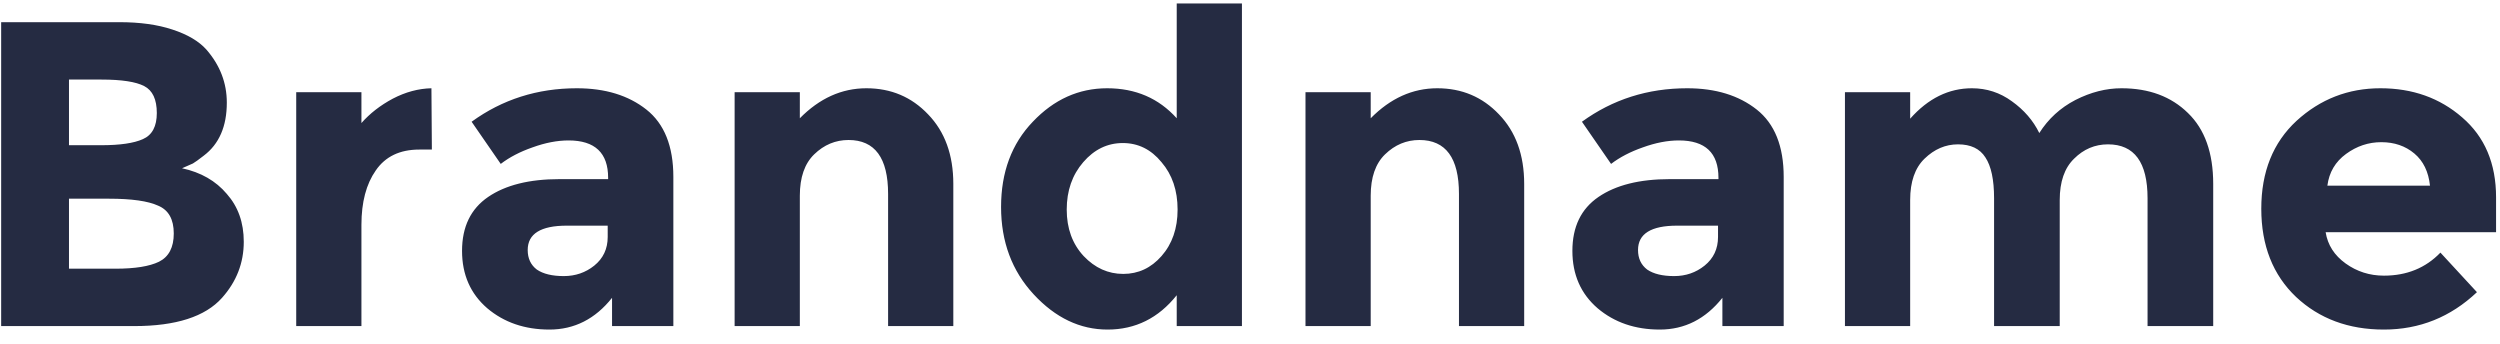 <svg width="138" height="19" viewBox="0 0 138 19" fill="none" xmlns="http://www.w3.org/2000/svg">
<path d="M7.408 18H0.064V1.224H6.592C7.728 1.224 8.704 1.36 9.52 1.632C10.352 1.904 10.976 2.272 11.392 2.736C12.144 3.6 12.52 4.576 12.52 5.664C12.52 6.976 12.096 7.952 11.248 8.592C10.96 8.816 10.76 8.96 10.648 9.024C10.536 9.072 10.336 9.16 10.048 9.288C11.088 9.512 11.912 9.984 12.52 10.704C13.144 11.408 13.456 12.288 13.456 13.344C13.456 14.512 13.056 15.544 12.256 16.44C11.328 17.48 9.712 18 7.408 18ZM3.808 8.016H5.584C6.624 8.016 7.392 7.904 7.888 7.68C8.4 7.456 8.656 6.976 8.656 6.24C8.656 5.488 8.424 4.992 7.96 4.752C7.496 4.512 6.712 4.392 5.608 4.392H3.808V8.016ZM3.808 14.832H6.376C7.448 14.832 8.248 14.704 8.776 14.448C9.32 14.176 9.592 13.656 9.592 12.888C9.592 12.104 9.304 11.592 8.728 11.352C8.168 11.096 7.264 10.968 6.016 10.968H3.808V14.832ZM23.143 8.256C22.071 8.256 21.271 8.64 20.743 9.408C20.215 10.16 19.951 11.16 19.951 12.408V18H16.351V5.088H19.951V6.792C20.415 6.264 20.991 5.816 21.679 5.448C22.383 5.08 23.095 4.888 23.815 4.872L23.839 8.256H23.143ZM37.169 18H33.785V16.44C32.857 17.608 31.705 18.192 30.329 18.192C28.969 18.192 27.825 17.8 26.897 17.016C25.969 16.216 25.505 15.16 25.505 13.848C25.505 12.52 25.985 11.528 26.945 10.872C27.905 10.216 29.217 9.888 30.881 9.888H33.569V9.816C33.569 8.44 32.841 7.752 31.385 7.752C30.761 7.752 30.097 7.88 29.393 8.136C28.705 8.376 28.121 8.68 27.641 9.048L26.033 6.72C27.729 5.488 29.665 4.872 31.841 4.872C33.409 4.872 34.689 5.264 35.681 6.048C36.673 6.832 37.169 8.072 37.169 9.768V18ZM33.545 13.08V12.456H31.289C29.849 12.456 29.129 12.904 29.129 13.8C29.129 14.264 29.297 14.624 29.633 14.88C29.985 15.12 30.481 15.24 31.121 15.24C31.761 15.24 32.321 15.048 32.801 14.664C33.297 14.264 33.545 13.736 33.545 13.08ZM44.151 10.8V18H40.551V5.088H44.151V6.528C45.239 5.424 46.463 4.872 47.823 4.872C49.183 4.872 50.319 5.352 51.231 6.312C52.159 7.272 52.623 8.552 52.623 10.152V18H49.023V10.704C49.023 8.72 48.295 7.728 46.839 7.728C46.119 7.728 45.487 7.992 44.943 8.52C44.415 9.032 44.151 9.792 44.151 10.8ZM61.139 18.192C59.619 18.192 58.259 17.544 57.059 16.248C55.859 14.952 55.259 13.344 55.259 11.424C55.259 9.504 55.843 7.936 57.011 6.72C58.179 5.488 59.547 4.872 61.115 4.872C62.683 4.872 63.963 5.424 64.955 6.528V0.192H68.555V18H64.955V16.296C63.947 17.56 62.675 18.192 61.139 18.192ZM58.883 11.568C58.883 12.608 59.195 13.464 59.819 14.136C60.443 14.792 61.171 15.12 62.003 15.12C62.835 15.12 63.539 14.792 64.115 14.136C64.707 13.464 65.003 12.608 65.003 11.568C65.003 10.512 64.707 9.64 64.115 8.952C63.539 8.248 62.827 7.896 61.979 7.896C61.131 7.896 60.403 8.248 59.795 8.952C59.187 9.656 58.883 10.528 58.883 11.568ZM75.663 10.8V18H72.063V5.088H75.663V6.528C76.751 5.424 77.975 4.872 79.335 4.872C80.695 4.872 81.831 5.352 82.743 6.312C83.671 7.272 84.135 8.552 84.135 10.152V18H80.535V10.704C80.535 8.72 79.807 7.728 78.351 7.728C77.631 7.728 76.999 7.992 76.455 8.52C75.927 9.032 75.663 9.792 75.663 10.8ZM98.46 18H95.076V16.44C94.147 17.608 92.996 18.192 91.62 18.192C90.26 18.192 89.115 17.8 88.188 17.016C87.26 16.216 86.796 15.16 86.796 13.848C86.796 12.52 87.275 11.528 88.236 10.872C89.195 10.216 90.507 9.888 92.171 9.888H94.859V9.816C94.859 8.44 94.132 7.752 92.675 7.752C92.052 7.752 91.388 7.88 90.683 8.136C89.996 8.376 89.412 8.68 88.931 9.048L87.323 6.72C89.019 5.488 90.956 4.872 93.132 4.872C94.7 4.872 95.98 5.264 96.972 6.048C97.963 6.832 98.46 8.072 98.46 9.768V18ZM94.835 13.08V12.456H92.579C91.139 12.456 90.419 12.904 90.419 13.8C90.419 14.264 90.588 14.624 90.924 14.88C91.275 15.12 91.772 15.24 92.412 15.24C93.052 15.24 93.612 15.048 94.091 14.664C94.588 14.264 94.835 13.736 94.835 13.08ZM113.697 11.04V18H110.073V10.944C110.073 9.92 109.913 9.168 109.593 8.688C109.289 8.208 108.785 7.968 108.081 7.968C107.393 7.968 106.777 8.232 106.233 8.76C105.705 9.272 105.441 10.032 105.441 11.04V18H101.841V5.088H105.441V6.552C106.433 5.432 107.569 4.872 108.849 4.872C109.665 4.872 110.401 5.112 111.057 5.592C111.729 6.072 112.233 6.656 112.569 7.344C113.065 6.56 113.729 5.952 114.561 5.52C115.409 5.088 116.257 4.872 117.105 4.872C118.625 4.872 119.849 5.328 120.777 6.24C121.705 7.136 122.169 8.44 122.169 10.152V18H118.545V10.944C118.545 8.96 117.817 7.968 116.361 7.968C115.641 7.968 115.017 8.232 114.489 8.76C113.961 9.272 113.697 10.032 113.697 11.04ZM136.727 16.128C135.271 17.504 133.559 18.192 131.591 18.192C129.639 18.192 128.023 17.592 126.743 16.392C125.463 15.176 124.823 13.552 124.823 11.52C124.823 9.488 125.471 7.872 126.767 6.672C128.079 5.472 129.623 4.872 131.399 4.872C133.175 4.872 134.679 5.408 135.911 6.48C137.159 7.552 137.783 9.024 137.783 10.896V12.816H128.375C128.487 13.52 128.855 14.096 129.479 14.544C130.103 14.992 130.807 15.216 131.591 15.216C132.855 15.216 133.895 14.792 134.711 13.944L136.727 16.128ZM134.135 10.248C134.055 9.48 133.767 8.888 133.271 8.472C132.775 8.056 132.167 7.848 131.447 7.848C130.743 7.848 130.095 8.064 129.503 8.496C128.911 8.928 128.567 9.512 128.471 10.248H134.135Z" fill="#252B42"/>
</svg>
